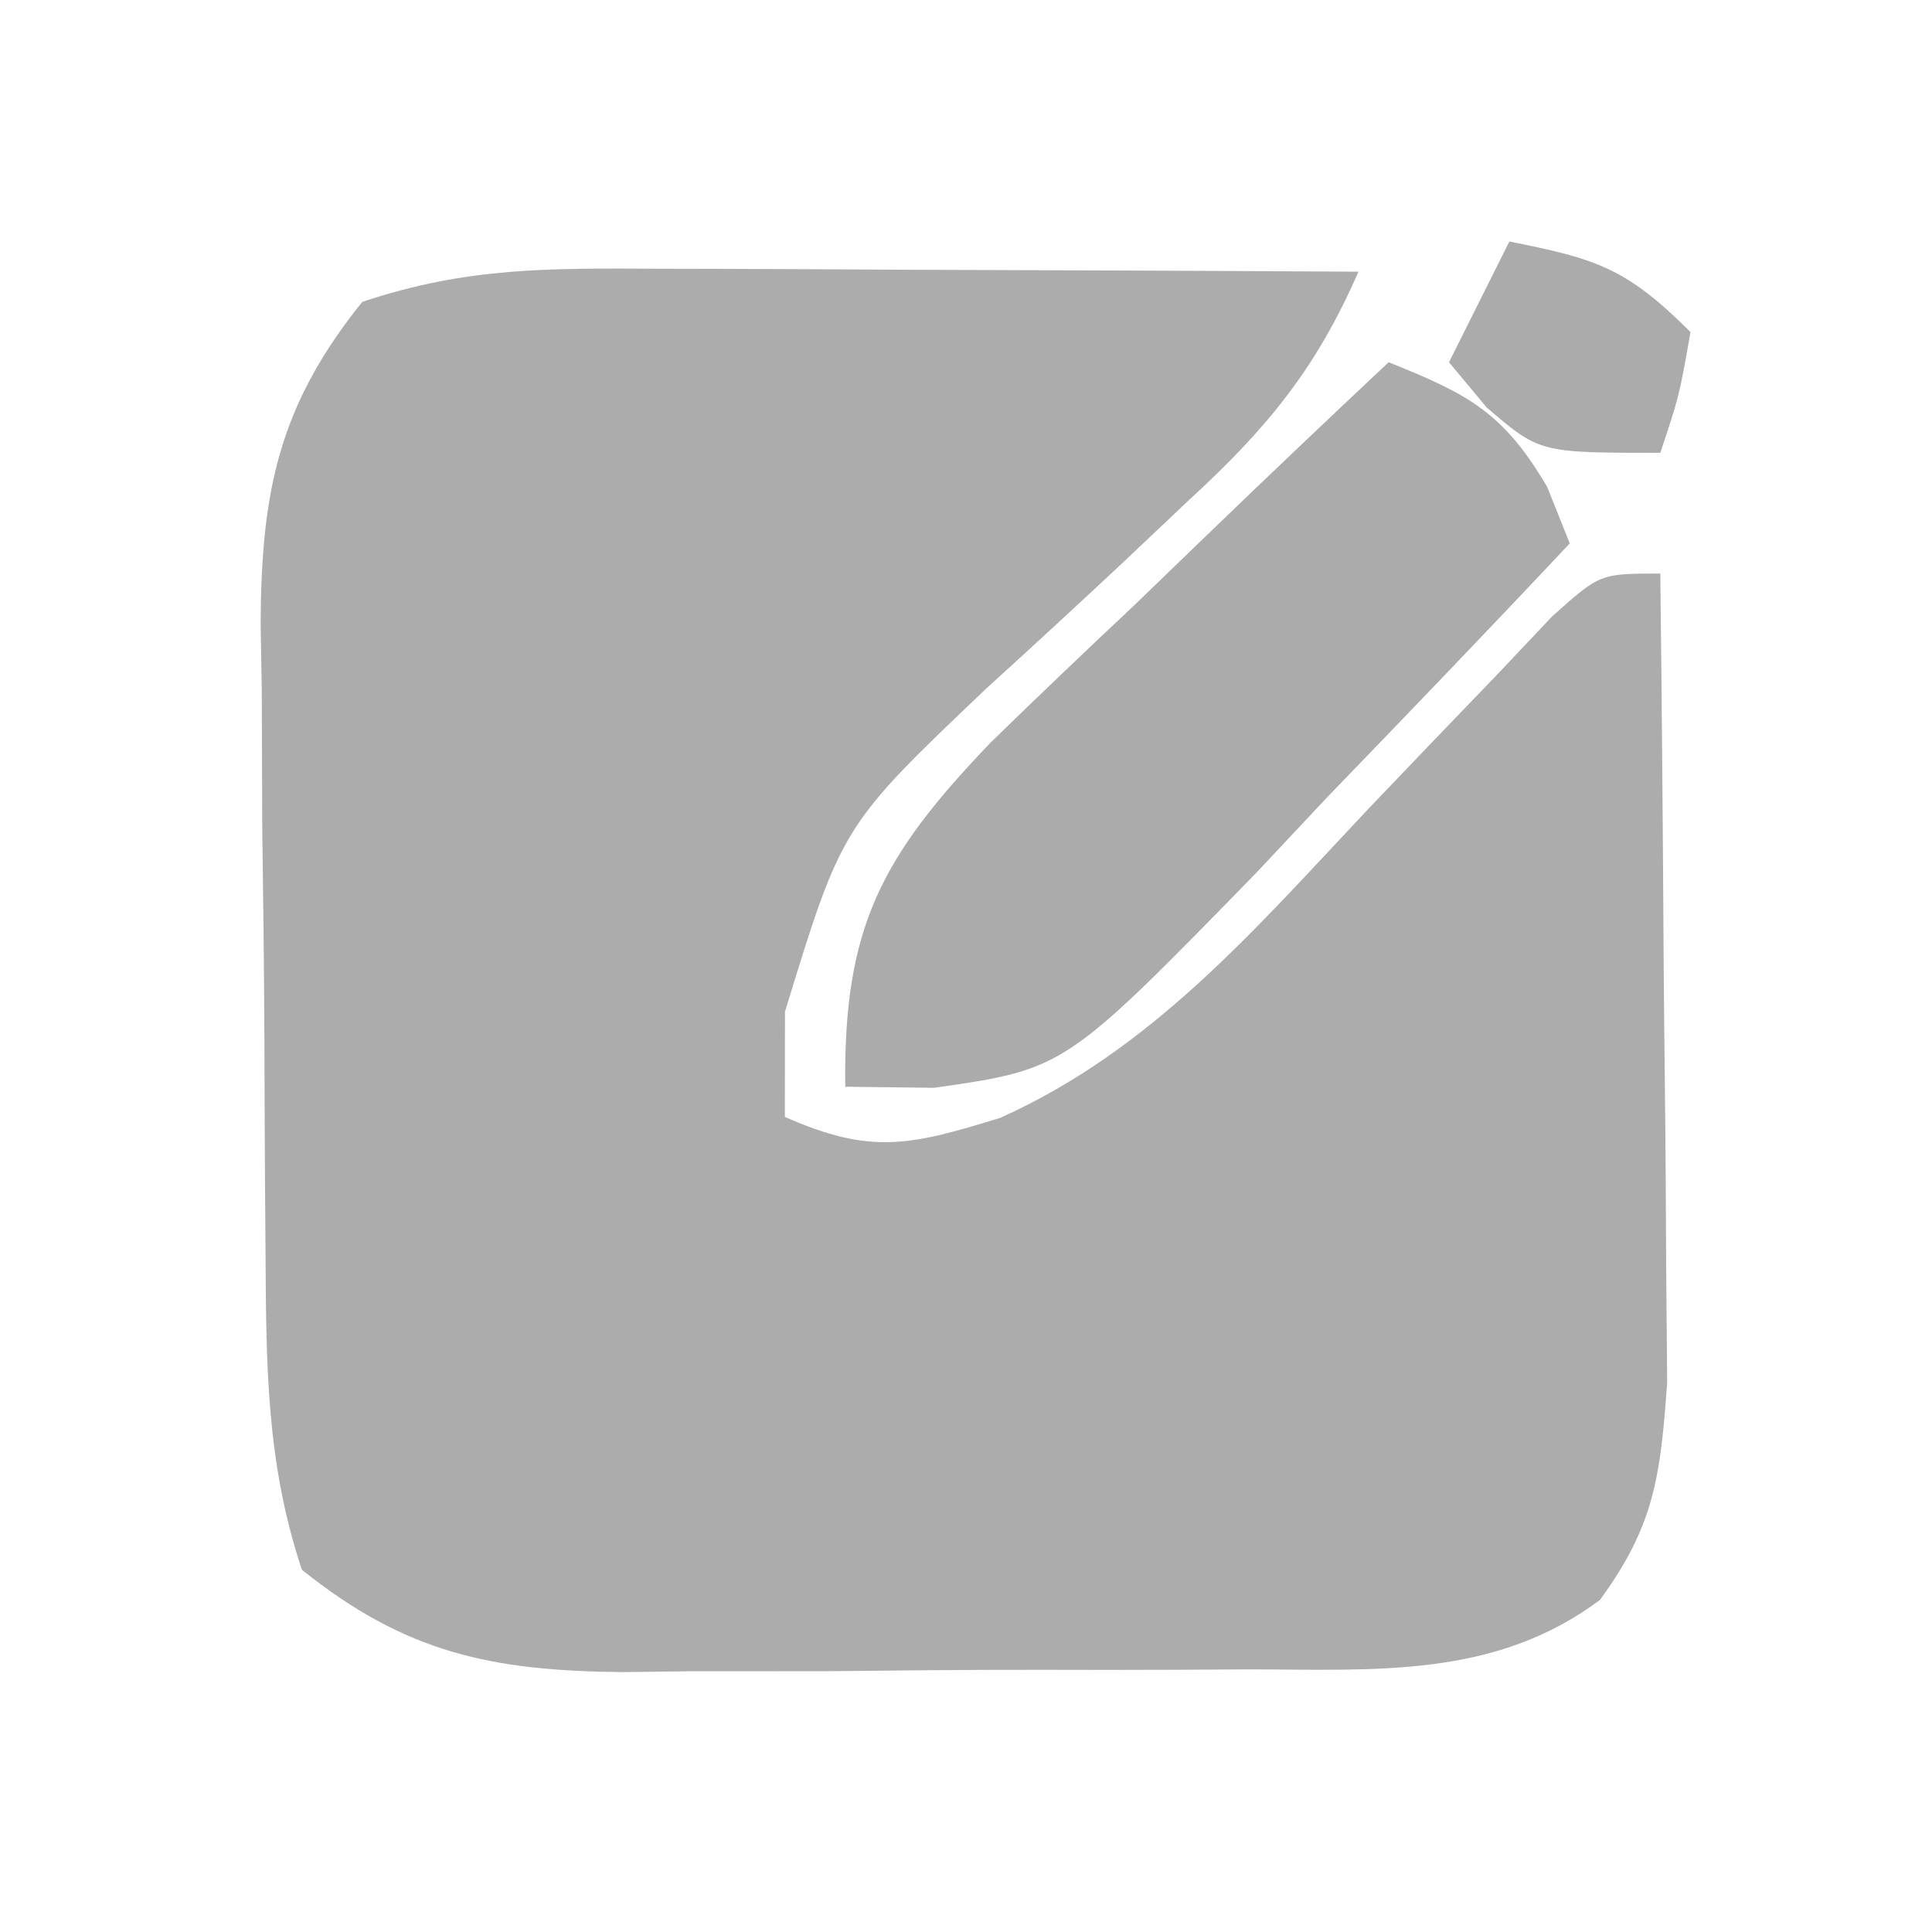 <?xml version="1.0" encoding="UTF-8"?>
<svg version="1.1" xmlns="http://www.w3.org/2000/svg" width="64" height="64">
<path d="M0 0 C0.992 0.002 0.992 0.002 2.005 0.004 C4.114 0.01 6.223 0.022 8.332 0.035 C9.764 0.04 11.195 0.045 12.627 0.049 C16.133 0.06 19.639 0.077 23.145 0.098 C21.737 3.336 20.079 5.331 17.484 7.707 C16.773 8.38 16.063 9.053 15.33 9.746 C13.837 11.142 12.334 12.527 10.822 13.902 C6.034 18.456 6.034 18.456 4.148 24.613 C4.147 25.763 4.146 26.913 4.145 28.098 C6.988 29.349 8.268 29.059 11.277 28.129 C16.312 25.873 19.729 21.867 23.457 17.91 C24.865 16.433 26.278 14.96 27.695 13.492 C28.311 12.841 28.926 12.19 29.56 11.519 C31.145 10.098 31.145 10.098 33.145 10.098 C33.194 14.297 33.23 18.496 33.254 22.695 C33.264 24.123 33.278 25.551 33.295 26.979 C33.32 29.034 33.331 31.089 33.34 33.145 C33.356 34.998 33.356 34.998 33.372 36.89 C33.153 39.976 32.957 41.623 31.145 44.098 C27.652 46.709 23.676 46.404 19.492 46.398 C18.386 46.405 18.386 46.405 17.258 46.411 C15.703 46.417 14.147 46.418 12.591 46.413 C10.218 46.41 7.847 46.434 5.475 46.459 C3.96 46.461 2.445 46.462 0.93 46.461 C-0.128 46.475 -0.128 46.475 -1.208 46.489 C-5.578 46.448 -8.419 45.854 -11.855 43.098 C-13.045 39.53 -13.036 36.258 -13.059 32.543 C-13.064 31.804 -13.07 31.066 -13.076 30.305 C-13.085 28.743 -13.092 27.181 -13.096 25.62 C-13.105 23.238 -13.136 20.858 -13.168 18.477 C-13.174 16.957 -13.18 15.438 -13.184 13.918 C-13.196 13.209 -13.208 12.501 -13.221 11.771 C-13.201 7.384 -12.626 4.545 -9.855 1.098 C-6.378 -0.062 -3.667 -0.015 0 0 Z " fill="#ACACAC" transform="translate(21.855,8.902)"/>
<path d="M0 0 C2.622 1.049 3.794 1.649 5.25 4.125 C5.497 4.744 5.745 5.362 6 6 C3.338 8.837 0.641 11.64 -2.062 14.438 C-2.815 15.24 -3.567 16.042 -4.342 16.869 C-10.723 23.416 -10.723 23.416 -15.059 24.035 C-16.029 24.024 -17 24.012 -18 24 C-18.063 18.747 -16.83 16.398 -13.184 12.598 C-11.617 11.07 -10.034 9.559 -8.438 8.062 C-7.631 7.283 -6.825 6.504 -5.994 5.701 C-4.009 3.786 -2.011 1.887 0 0 Z " fill="#ABABAB" transform="translate(46,12)"/>
<path d="M0 0 C2.867 0.573 3.861 0.861 6 3 C5.625 5.125 5.625 5.125 5 7 C1 7 1 7 -0.75 5.5 C-1.163 5.005 -1.575 4.51 -2 4 C-1.34 2.68 -0.68 1.36 0 0 Z " fill="#ABABAB" transform="translate(50,8)"/>
</svg>
